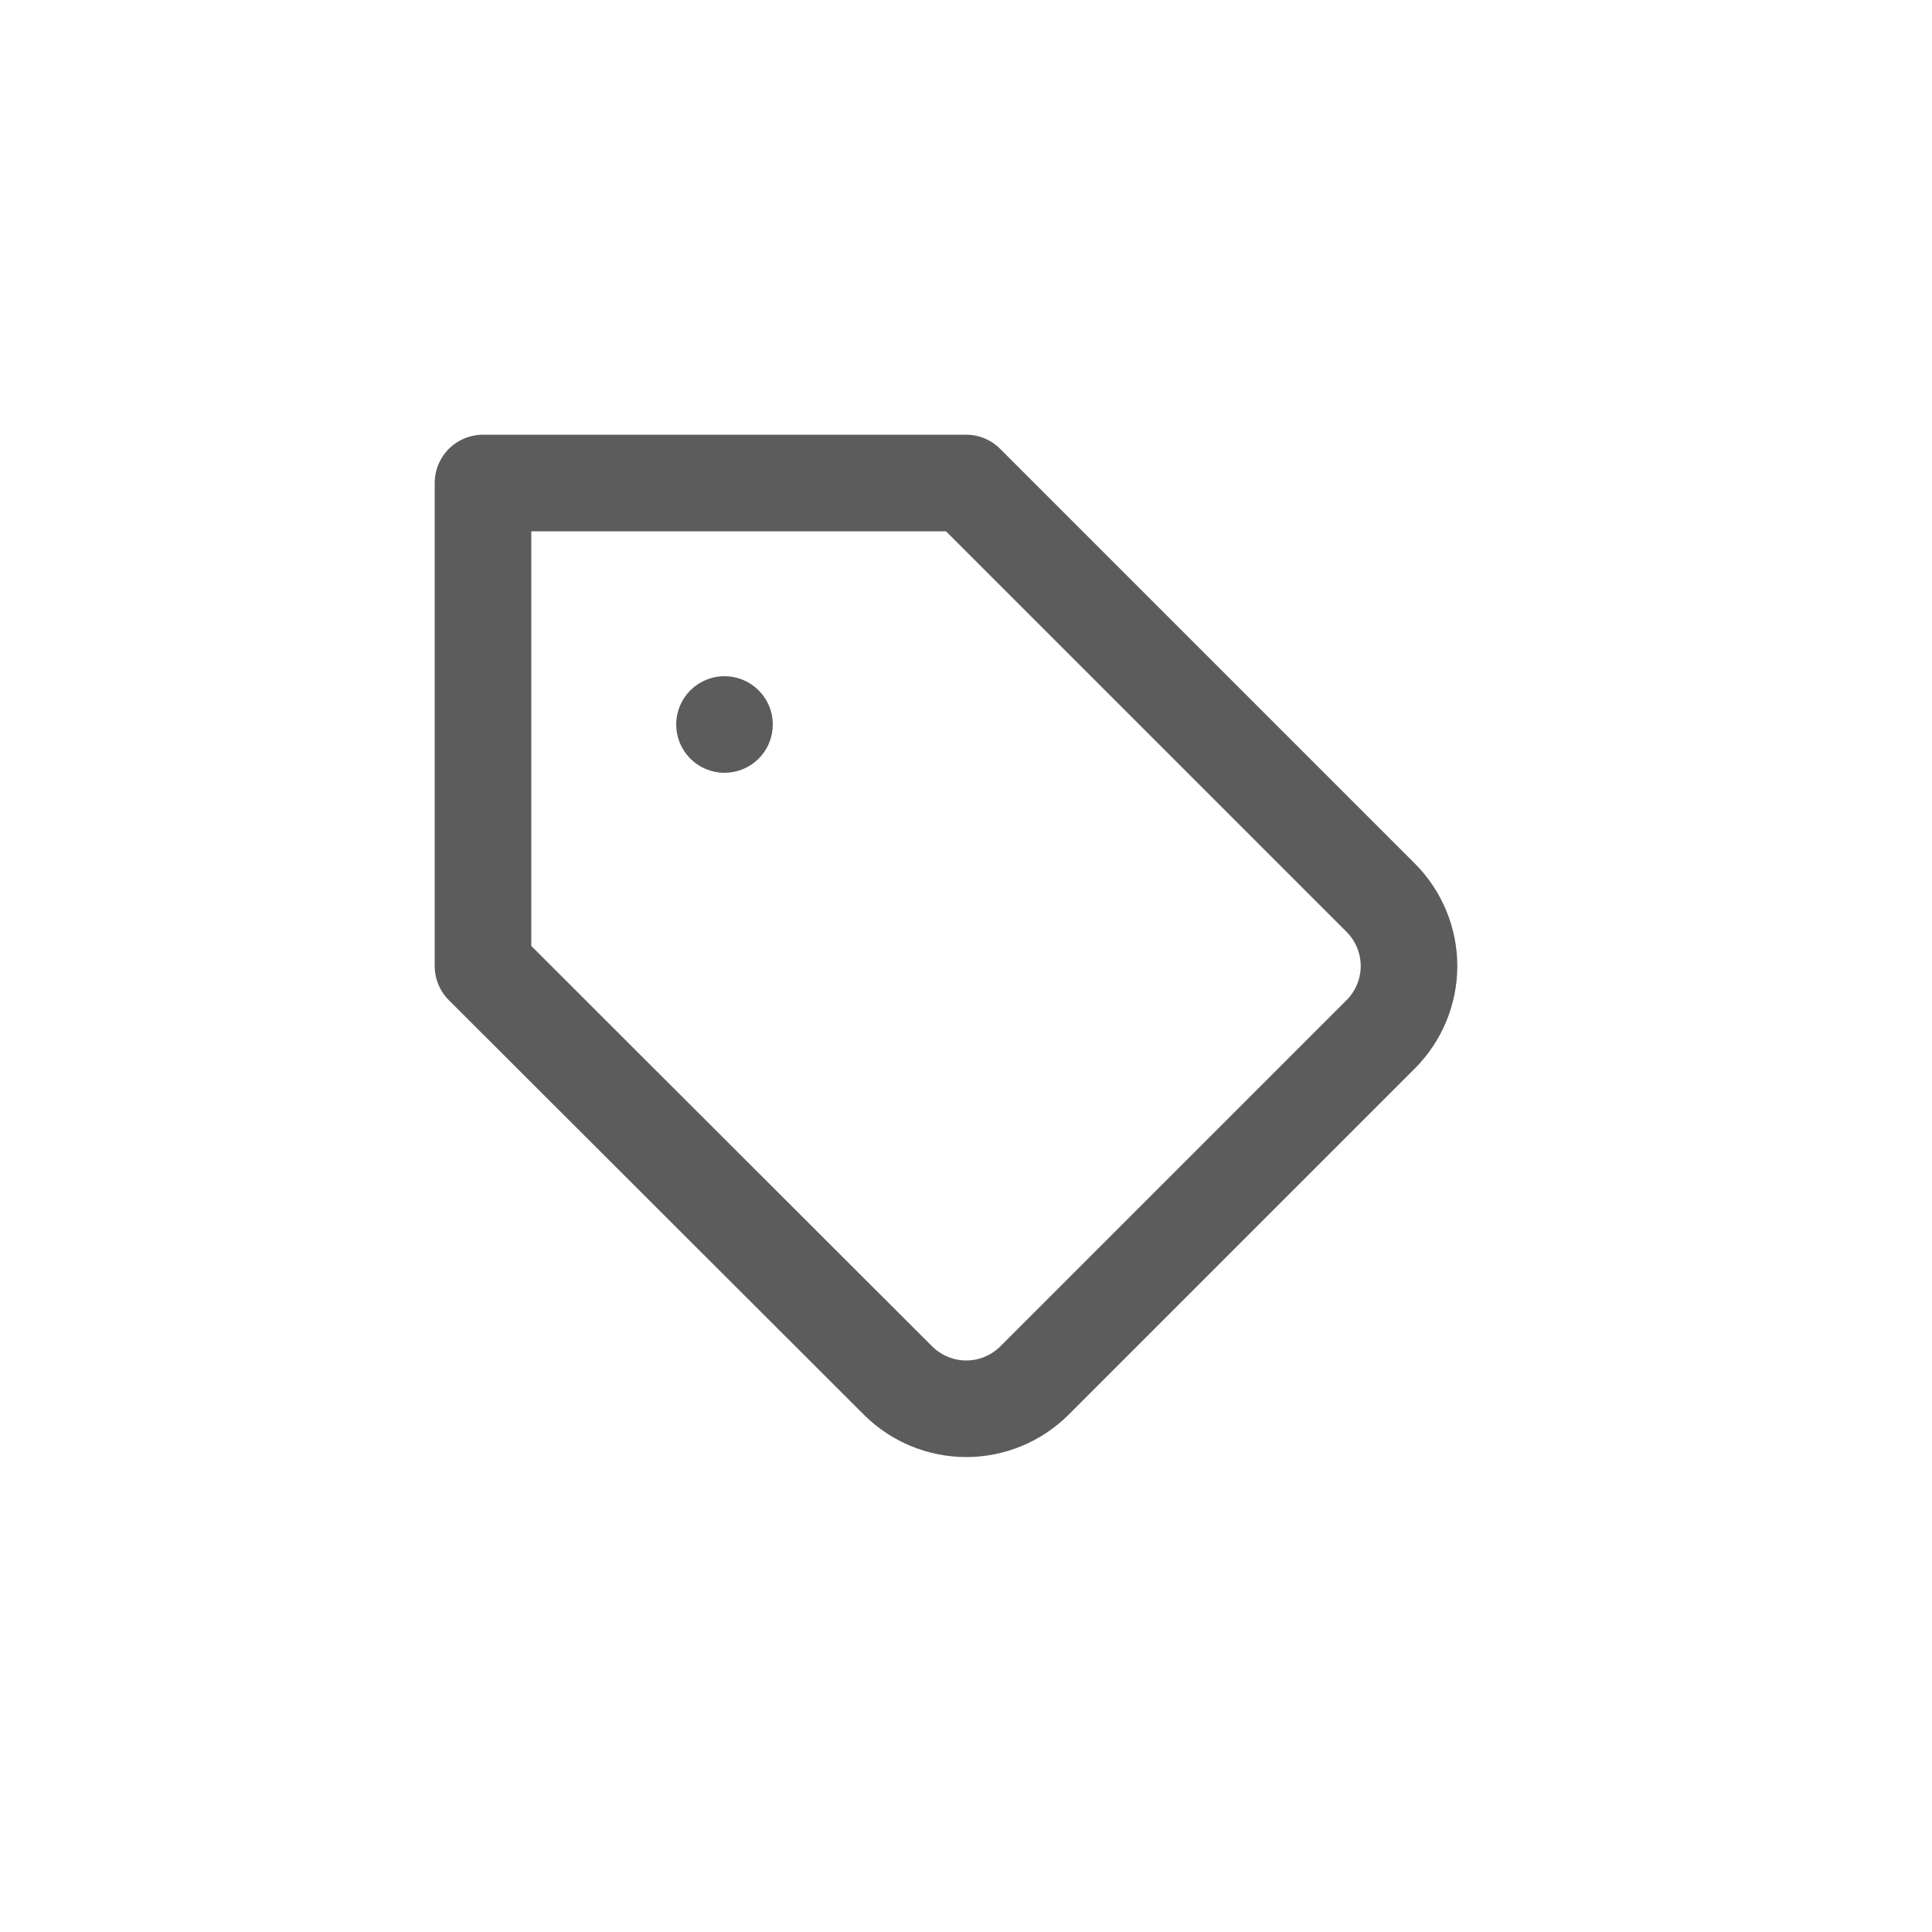 <svg width="40" height="40" viewBox="0 0 40 40" fill="none" xmlns="http://www.w3.org/2000/svg">
<path d="M28.59 21.41L21.42 28.58C21.234 28.766 21.014 28.913 20.771 29.014C20.528 29.115 20.268 29.167 20.005 29.167C19.742 29.167 19.482 29.115 19.239 29.014C18.996 28.913 18.776 28.766 18.59 28.58L10 20V10H20L28.59 18.59C28.962 18.965 29.172 19.472 29.172 20C29.172 20.528 28.962 21.035 28.59 21.41Z" stroke="#5C5C5C" stroke-width="2" stroke-linecap="round" stroke-linejoin="round"/>
<circle cx="15" cy="15" r="0.5" stroke="#5C5C5C"/>
</svg>
